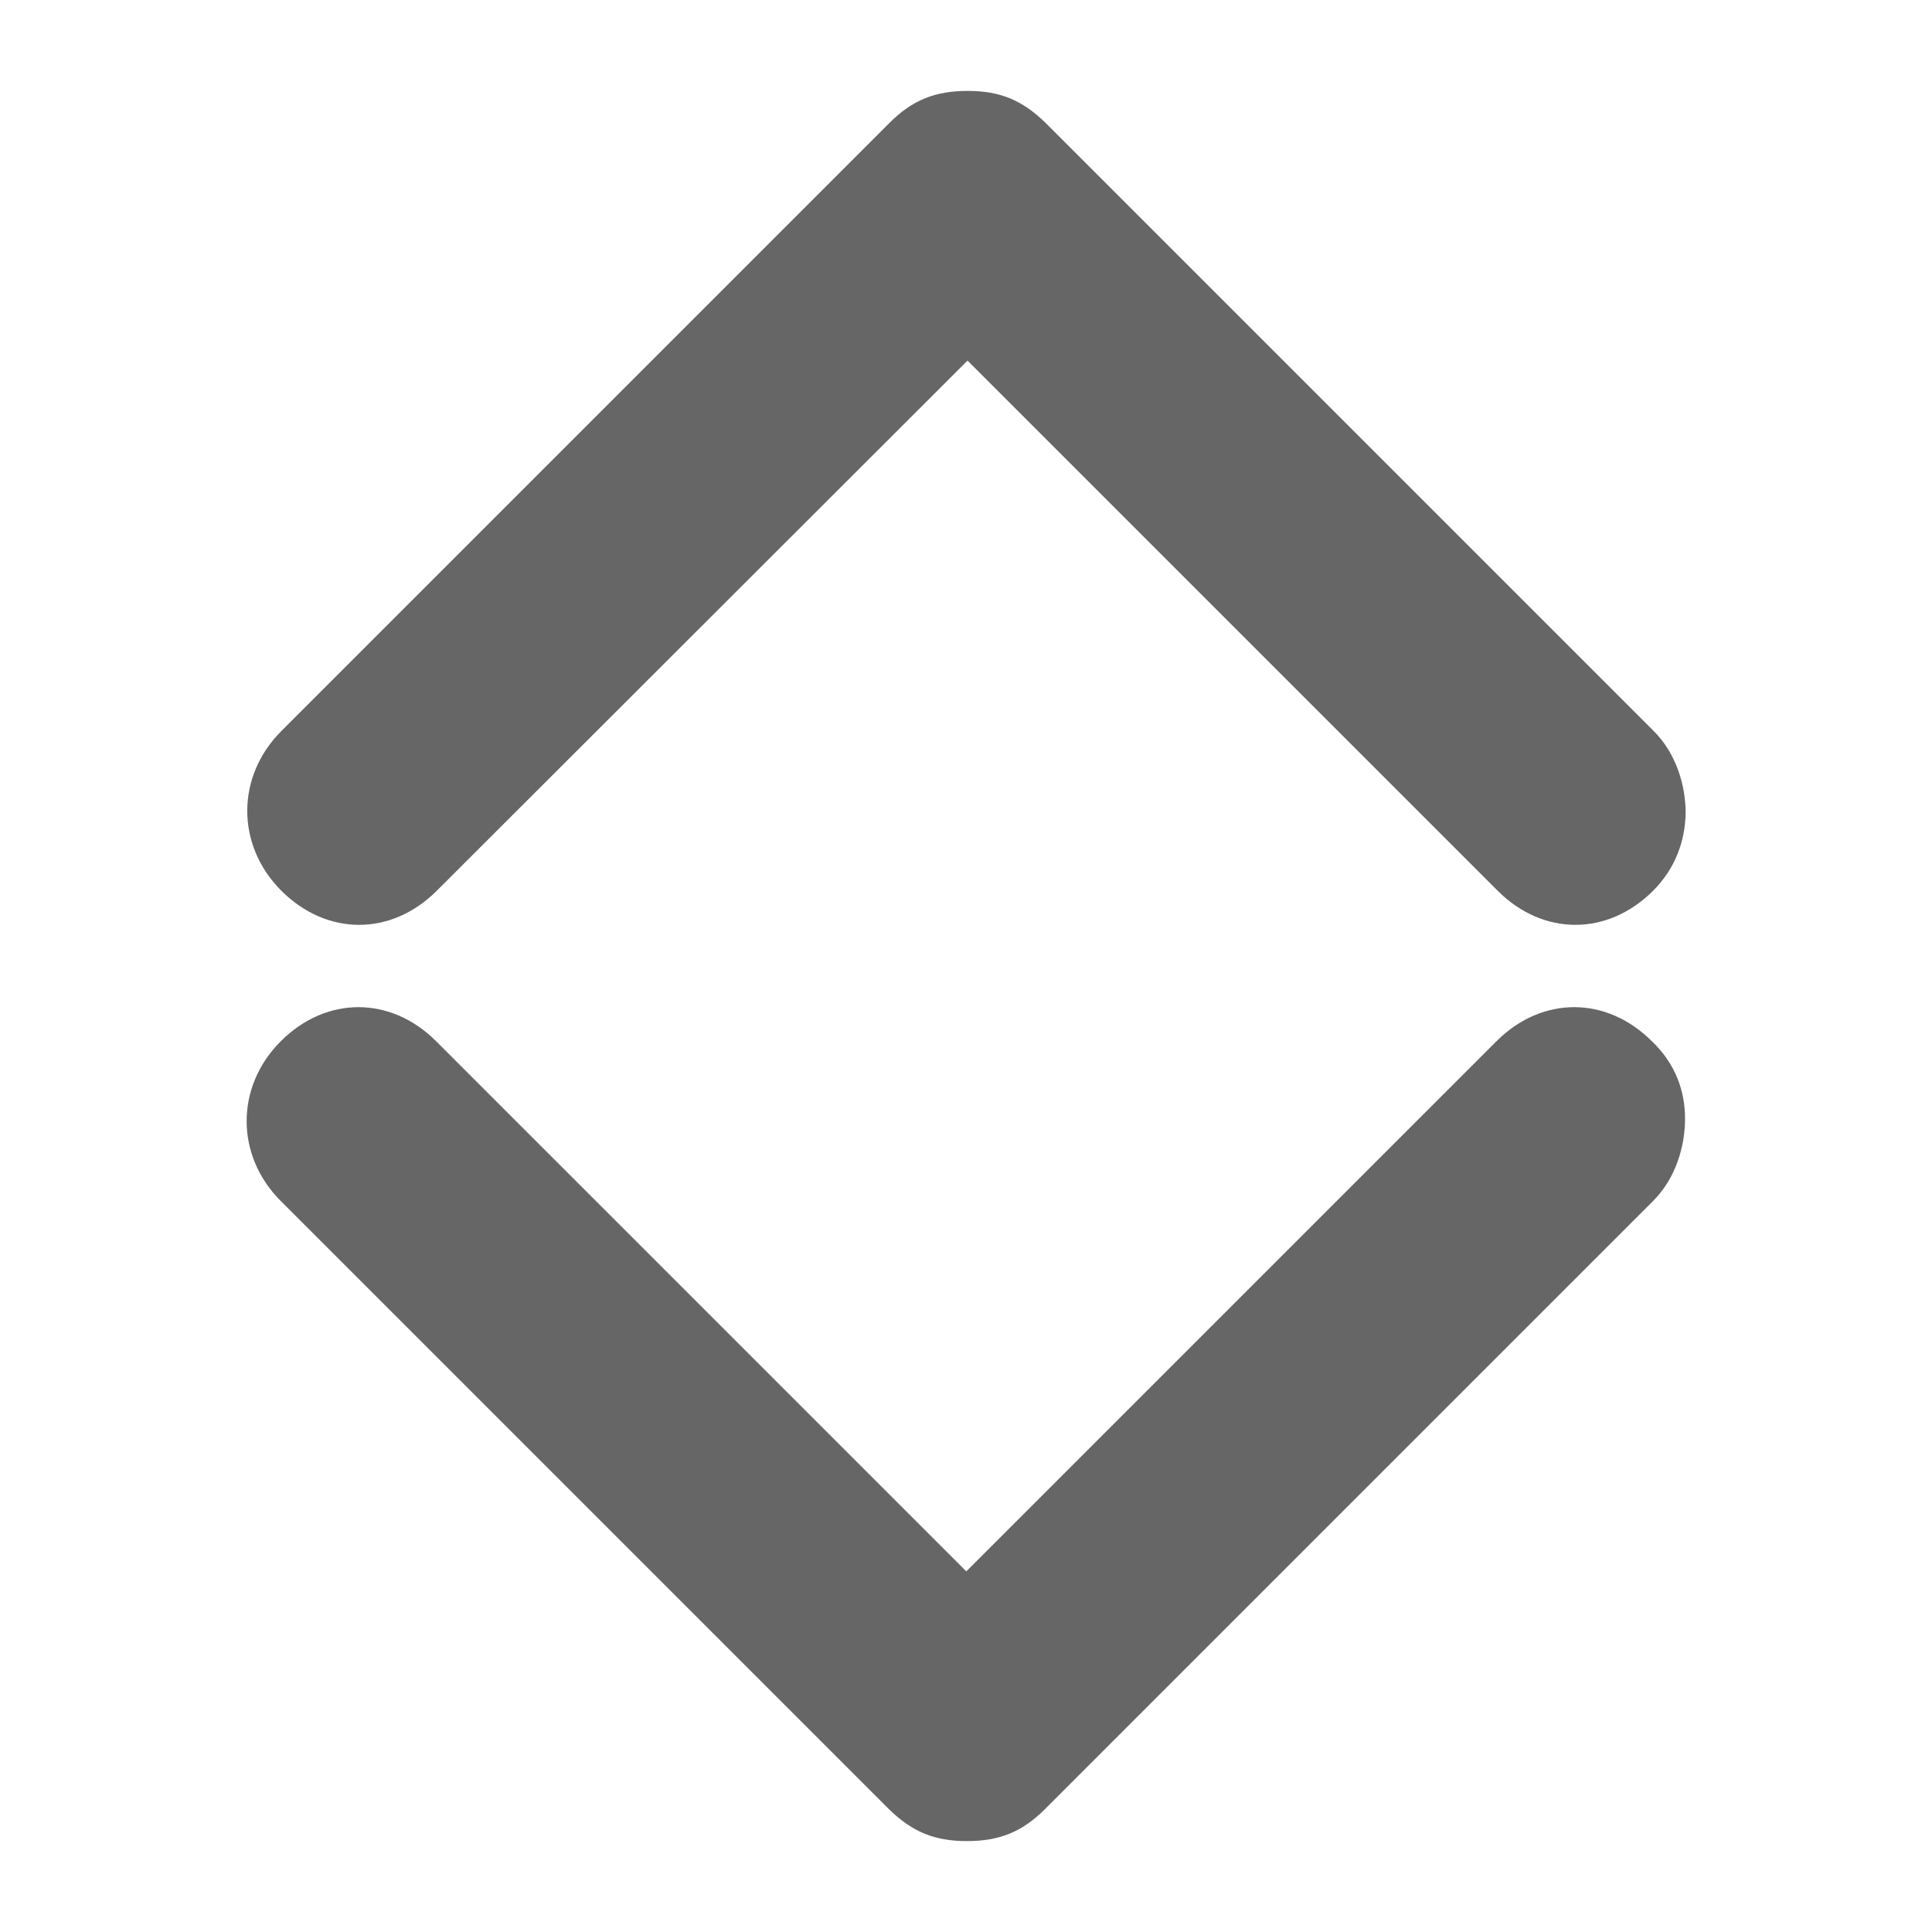 <?xml version="1.0" encoding="utf-8"?>
<!-- Generator: Adobe Illustrator 19.2.1, SVG Export Plug-In . SVG Version: 6.00 Build 0)  -->
<svg version="1.1" id="Capa_1" xmlns="http://www.w3.org/2000/svg" xmlns:xlink="http://www.w3.org/1999/xlink" x="0px" y="0px"
	 viewBox="0 0 314.5 314.5" style="enable-background:new 0 0 314.5 314.5;" xml:space="preserve">
<style type="text/css">
	.st0{fill:#666666;}
</style>
<g>
	<g>
		<path class="st0" d="M274.3,182.1c0,4.5-1.5,9.7-5.2,13.4l-99,99c-3.7,3.7-7.4,5.2-12.7,5.2s-8.9-1.5-12.7-5.2l-99-99
			c-7.4-7.4-7.4-18.6,0-26s17.9-7.4,25.3,0l86.3,86.3l86.3-86.3c7.4-7.4,17.9-7.4,25.3,0C272.8,173.2,274.3,177.7,274.3,182.1z"/>
	</g>
</g>
<g>
	<g>
		<path class="st0" d="M269.1,145c-7.4,7.4-17.9,7.4-25.3,0l-86.3-86.3L71.1,145c-7.4,7.4-17.9,7.4-25.3,0s-7.4-18.6,0-26l99-99
			c3.7-3.7,7.4-5.2,12.7-5.2s8.9,1.5,12.7,5.2l99,99c3.7,3.7,5.2,8.9,5.2,13.4C274.3,136.8,272.8,141.3,269.1,145z"/>
	</g>
</g>
</svg>
